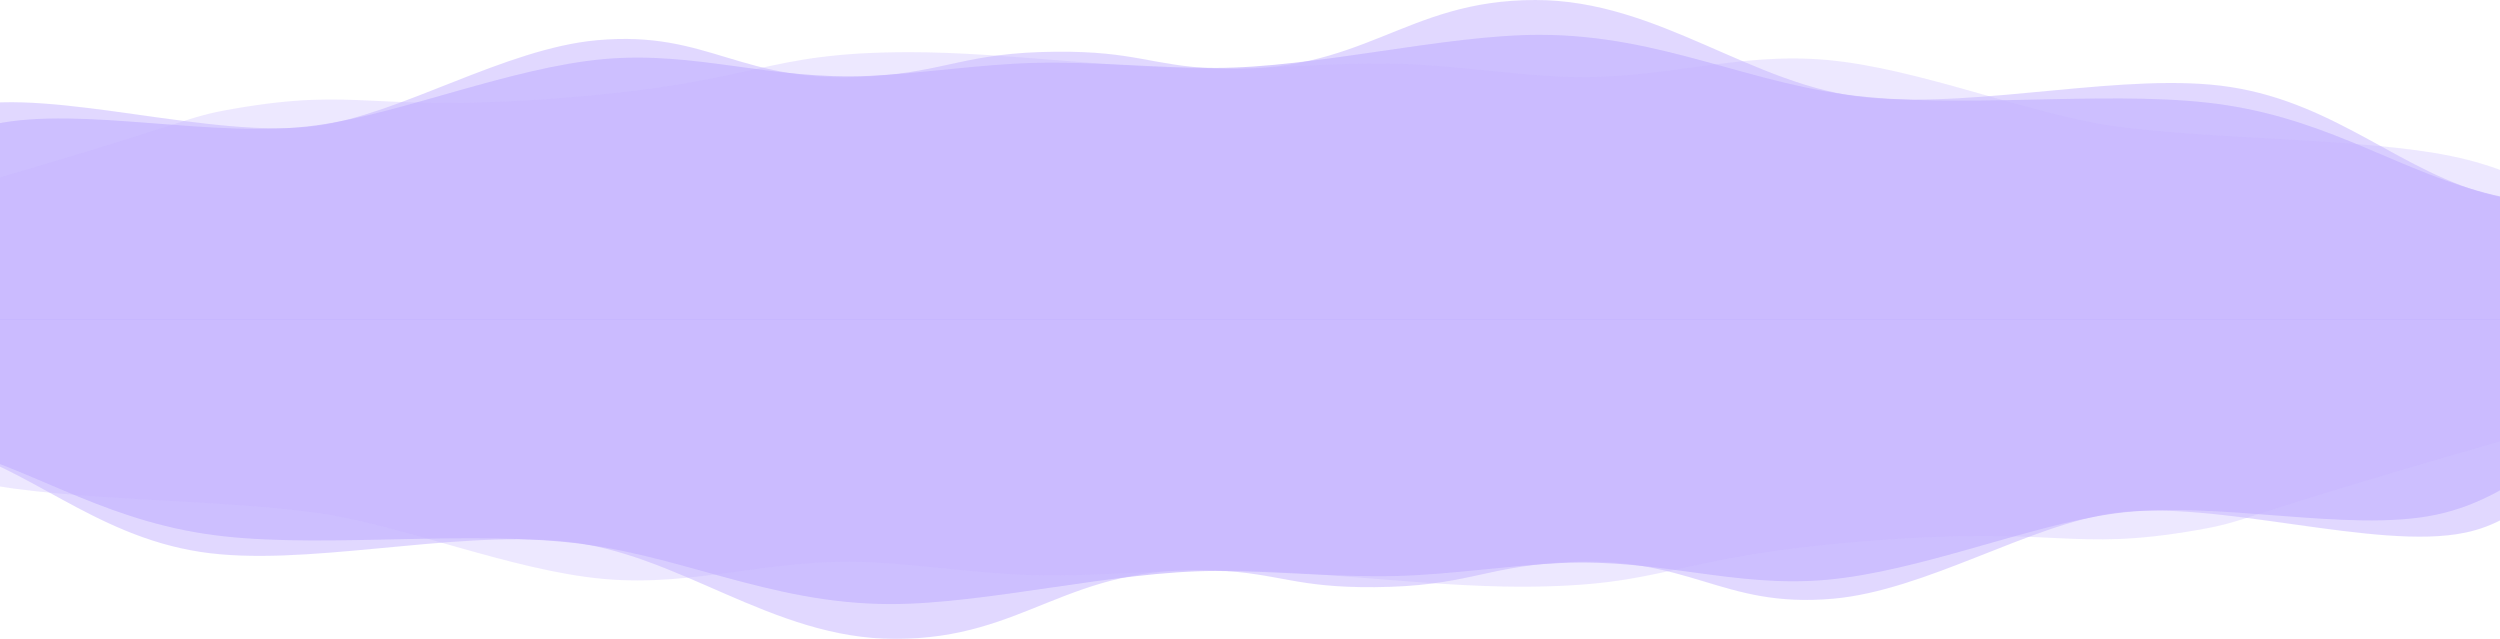 <svg width="1440" height="368" viewBox="0 0 1440 368" fill="none" xmlns="http://www.w3.org/2000/svg">
<g opacity="0.6" clip-path="url(#clip0_609_15)">
<path opacity="0.5" d="M1748 292.995C1748 433.014 1278.82 546.535 700.024 546.535C121.229 546.535 -348 433.04 -348 292.995C-348 240.022 -280.865 190.85 -165.995 150.17C-152.424 145.375 -147.359 138.821 -134.123 133.006C-122.082 127.701 -100.006 124.181 -90.88 114.974C-70.907 94.902 -55.138 68.479 -19.827 61.16C31.11 50.575 123.475 80.594 182.248 72.509C230.986 65.802 290.763 27.927 343.945 23.158C409.312 17.292 426.084 48.816 500.912 44.021C545.733 41.139 556.245 30.223 608.137 29.789C653.961 29.407 662.897 37.772 699.976 39.455C785.985 43.332 808.205 0 884.418 0C955.806 0 1009.47 50.091 1075.74 56.237C1142.16 62.409 1225.59 40.96 1284.7 50.116C1346.81 59.731 1384.13 100.13 1436.41 112.602C1454.42 116.912 1471.81 121.376 1488.54 125.992C1505.69 130.71 1532.5 130.965 1548.17 135.99C1578.32 145.681 1595.29 160.55 1619.51 171.262C1629.74 175.777 1661.18 179.449 1674.37 187.05C1699.17 201.358 1696.39 212.758 1712.59 227.449C1735.67 248.362 1748 270.347 1748 292.995Z" fill="#9D81FF"/>
<path opacity="0.68" d="M1748 292.832C1748 432.941 1278.82 546.535 700.024 546.535C121.229 546.535 -348 432.967 -348 292.832C-348 272.237 -337.87 252.203 -318.709 233.037C-304.948 219.255 -296.49 202.437 -273.841 189.626C-246.939 174.415 -204.125 163.416 -165.995 149.915C-152.424 145.117 -138.185 140.421 -123.324 135.853C-81.275 122.94 -54.469 82.183 -3.007 71.464C47.93 60.873 123.475 80.294 182.2 72.204C230.938 65.492 294.538 38.797 347.768 34.025C401.046 29.227 443.955 46.352 500.912 43.697C530.92 42.294 564.75 36.985 595.57 36.22C631.025 35.352 663.565 39.129 699.976 39.129C757.22 39.129 831.905 20.04 886.808 20.04C958.195 20.04 1009.47 49.771 1075.74 55.922C1142.16 62.098 1223.49 51.43 1282.59 60.592C1344.71 70.213 1384.18 99.843 1436.41 112.323C1454.42 116.636 1480.99 116.61 1497.67 121.23C1519.36 127.227 1530.73 137.946 1550.04 144.428C1575.36 152.927 1600.35 155.555 1621.23 164.768C1631.46 169.285 1639.44 180.157 1648.52 184.828C1657.64 189.498 1666.15 194.27 1674.08 199.094C1721.77 228.111 1748 259.731 1748 292.832Z" fill="#9D81FF"/>
<path opacity="0.3" d="M-348 293.078C-348 433.051 121.192 546.535 700 546.535C1278.81 546.535 1748 433.051 1748 293.078C1748 270.411 1735.72 248.459 1712.64 227.552C1699.36 215.518 1689.46 199.762 1669.35 188.492C1650.85 178.141 1622.61 172.251 1598.82 162.665C1583.05 156.316 1578.27 150.044 1560.35 144.078C1552.28 141.401 1531.87 138.877 1523.37 136.251C1481.32 123.35 1463.73 100.658 1412.27 89.975C1361.33 79.394 1276.56 80.746 1217.79 72.663C1169.05 65.958 1105.45 39.289 1052.22 34.521C998.937 29.728 956.027 46.836 899.068 44.184C869.06 42.782 835.229 37.479 804.408 36.714C768.952 35.847 736.411 39.62 700 39.62C642.755 39.62 579.011 30.059 524.155 30.059C437.761 30.034 440.819 47.167 324.226 56.397C212.889 65.219 208.015 49.844 134.38 62.694C103.512 68.074 117.656 68.457 -36.448 112.743C-93.789 129.214 -123.606 136.225 -136.651 140.407C-167.281 150.197 -195.999 150.682 -220.56 161.517C-236.759 168.656 -250.568 185.892 -263.948 193.439C-288.365 207.232 -307.861 221.637 -321.91 236.553C-338.969 254.731 -348 273.649 -348 293.078Z" fill="#9D81FF"/>
</g>
<g opacity="0.6" clip-path="url(#clip1_609_15)">
<path opacity="0.5" d="M-348 75.005C-348 -65.014 121.181 -178.534 699.976 -178.534C1278.77 -178.534 1748 -65.04 1748 75.005C1748 127.978 1680.86 177.15 1565.99 217.83C1552.42 222.625 1547.36 229.179 1534.12 234.994C1522.08 240.299 1500.01 243.819 1490.88 253.026C1470.91 273.098 1455.14 299.521 1419.83 306.84C1368.89 317.425 1276.53 287.406 1217.75 295.491C1169.01 302.199 1109.24 340.073 1056.05 344.842C990.688 350.708 973.916 319.184 899.088 323.979C854.267 326.861 843.755 337.777 791.863 338.211C746.039 338.593 737.103 330.228 700.024 328.545C614.015 324.668 591.795 368 515.582 368C444.194 368 390.534 317.909 324.259 311.763C257.84 305.591 174.411 327.04 115.304 317.884C53.186 308.269 15.867 267.87 -36.407 255.398C-54.421 251.088 -71.814 246.624 -88.538 242.008C-105.692 237.29 -132.499 237.035 -148.171 232.01C-178.322 222.319 -195.286 207.45 -219.512 196.738C-229.737 192.223 -261.178 188.551 -274.366 180.95C-299.166 166.642 -296.394 155.242 -312.593 140.551C-335.672 119.638 -348 97.653 -348 75.005Z" fill="#9D81FF"/>
<path opacity="0.68" d="M-348 75.168C-348 -64.941 121.181 -178.534 699.976 -178.534C1278.77 -178.534 1748 -64.967 1748 75.168C1748 95.764 1737.87 115.797 1718.71 134.964C1704.95 148.745 1696.49 165.563 1673.84 178.375C1646.94 193.585 1604.13 204.584 1565.99 218.085C1552.42 222.883 1538.18 227.579 1523.32 232.147C1481.28 245.06 1454.47 285.817 1403.01 296.536C1352.07 307.127 1276.53 287.706 1217.8 295.796C1169.06 302.508 1105.46 329.203 1052.23 333.975C998.954 338.773 956.045 321.648 899.088 324.303C869.08 325.706 835.25 331.015 804.43 331.78C768.975 332.648 736.435 328.871 700.024 328.871C642.78 328.871 568.095 347.96 513.192 347.96C441.805 347.96 390.534 318.229 324.259 312.078C257.84 305.902 176.514 316.57 117.406 307.408C55.288 297.786 15.82 268.157 -36.407 255.677C-54.421 251.364 -80.989 251.39 -97.665 246.77C-119.359 240.773 -130.731 230.054 -150.035 223.572C-175.36 215.073 -200.351 212.445 -221.232 203.232C-231.457 198.715 -239.437 187.843 -248.516 183.172C-257.642 178.502 -266.148 173.73 -274.08 168.906C-321.767 139.889 -348 108.269 -348 75.168Z" fill="#9D81FF"/>
<path opacity="0.3" d="M1748 74.923C1748 -65.051 1278.81 -178.534 700 -178.534C121.192 -178.534 -348 -65.051 -348 74.922C-348 97.589 -335.719 119.541 -312.64 140.448C-299.356 152.482 -289.464 168.238 -269.347 179.508C-250.855 189.859 -222.615 195.749 -198.818 205.335C-183.049 211.684 -178.271 217.956 -160.352 223.922C-152.276 226.599 -131.873 229.123 -123.367 231.749C-81.317 244.65 -63.733 267.342 -12.269 278.025C38.669 288.606 123.438 287.254 182.212 295.337C230.952 302.042 294.552 328.711 347.784 333.479C401.063 338.272 443.973 321.164 500.932 323.816C530.94 325.218 564.771 330.521 595.592 331.286C631.048 332.153 663.589 328.38 700 328.38C757.245 328.38 820.989 337.941 875.845 337.941C962.239 337.966 959.181 320.833 1075.77 311.603C1187.11 302.781 1191.98 318.156 1265.62 305.306C1296.49 299.926 1282.34 299.543 1436.45 255.257C1493.79 238.786 1523.61 231.775 1536.65 227.593C1567.28 217.803 1596 217.318 1620.56 206.483C1636.76 199.344 1650.57 182.108 1663.95 174.561C1688.37 160.768 1707.86 146.363 1721.91 131.448C1738.97 113.269 1748 94.351 1748 74.923Z" fill="#9D81FF"/>
</g>
<defs>
<clipPath id="clip0_609_15">
<rect width="2096" height="184" fill="white" transform="translate(-348)"/>
</clipPath>
<clipPath id="clip1_609_15">
<rect width="2096" height="184" fill="white" transform="translate(1748 368) rotate(-180)"/>
</clipPath>
</defs>
</svg>
